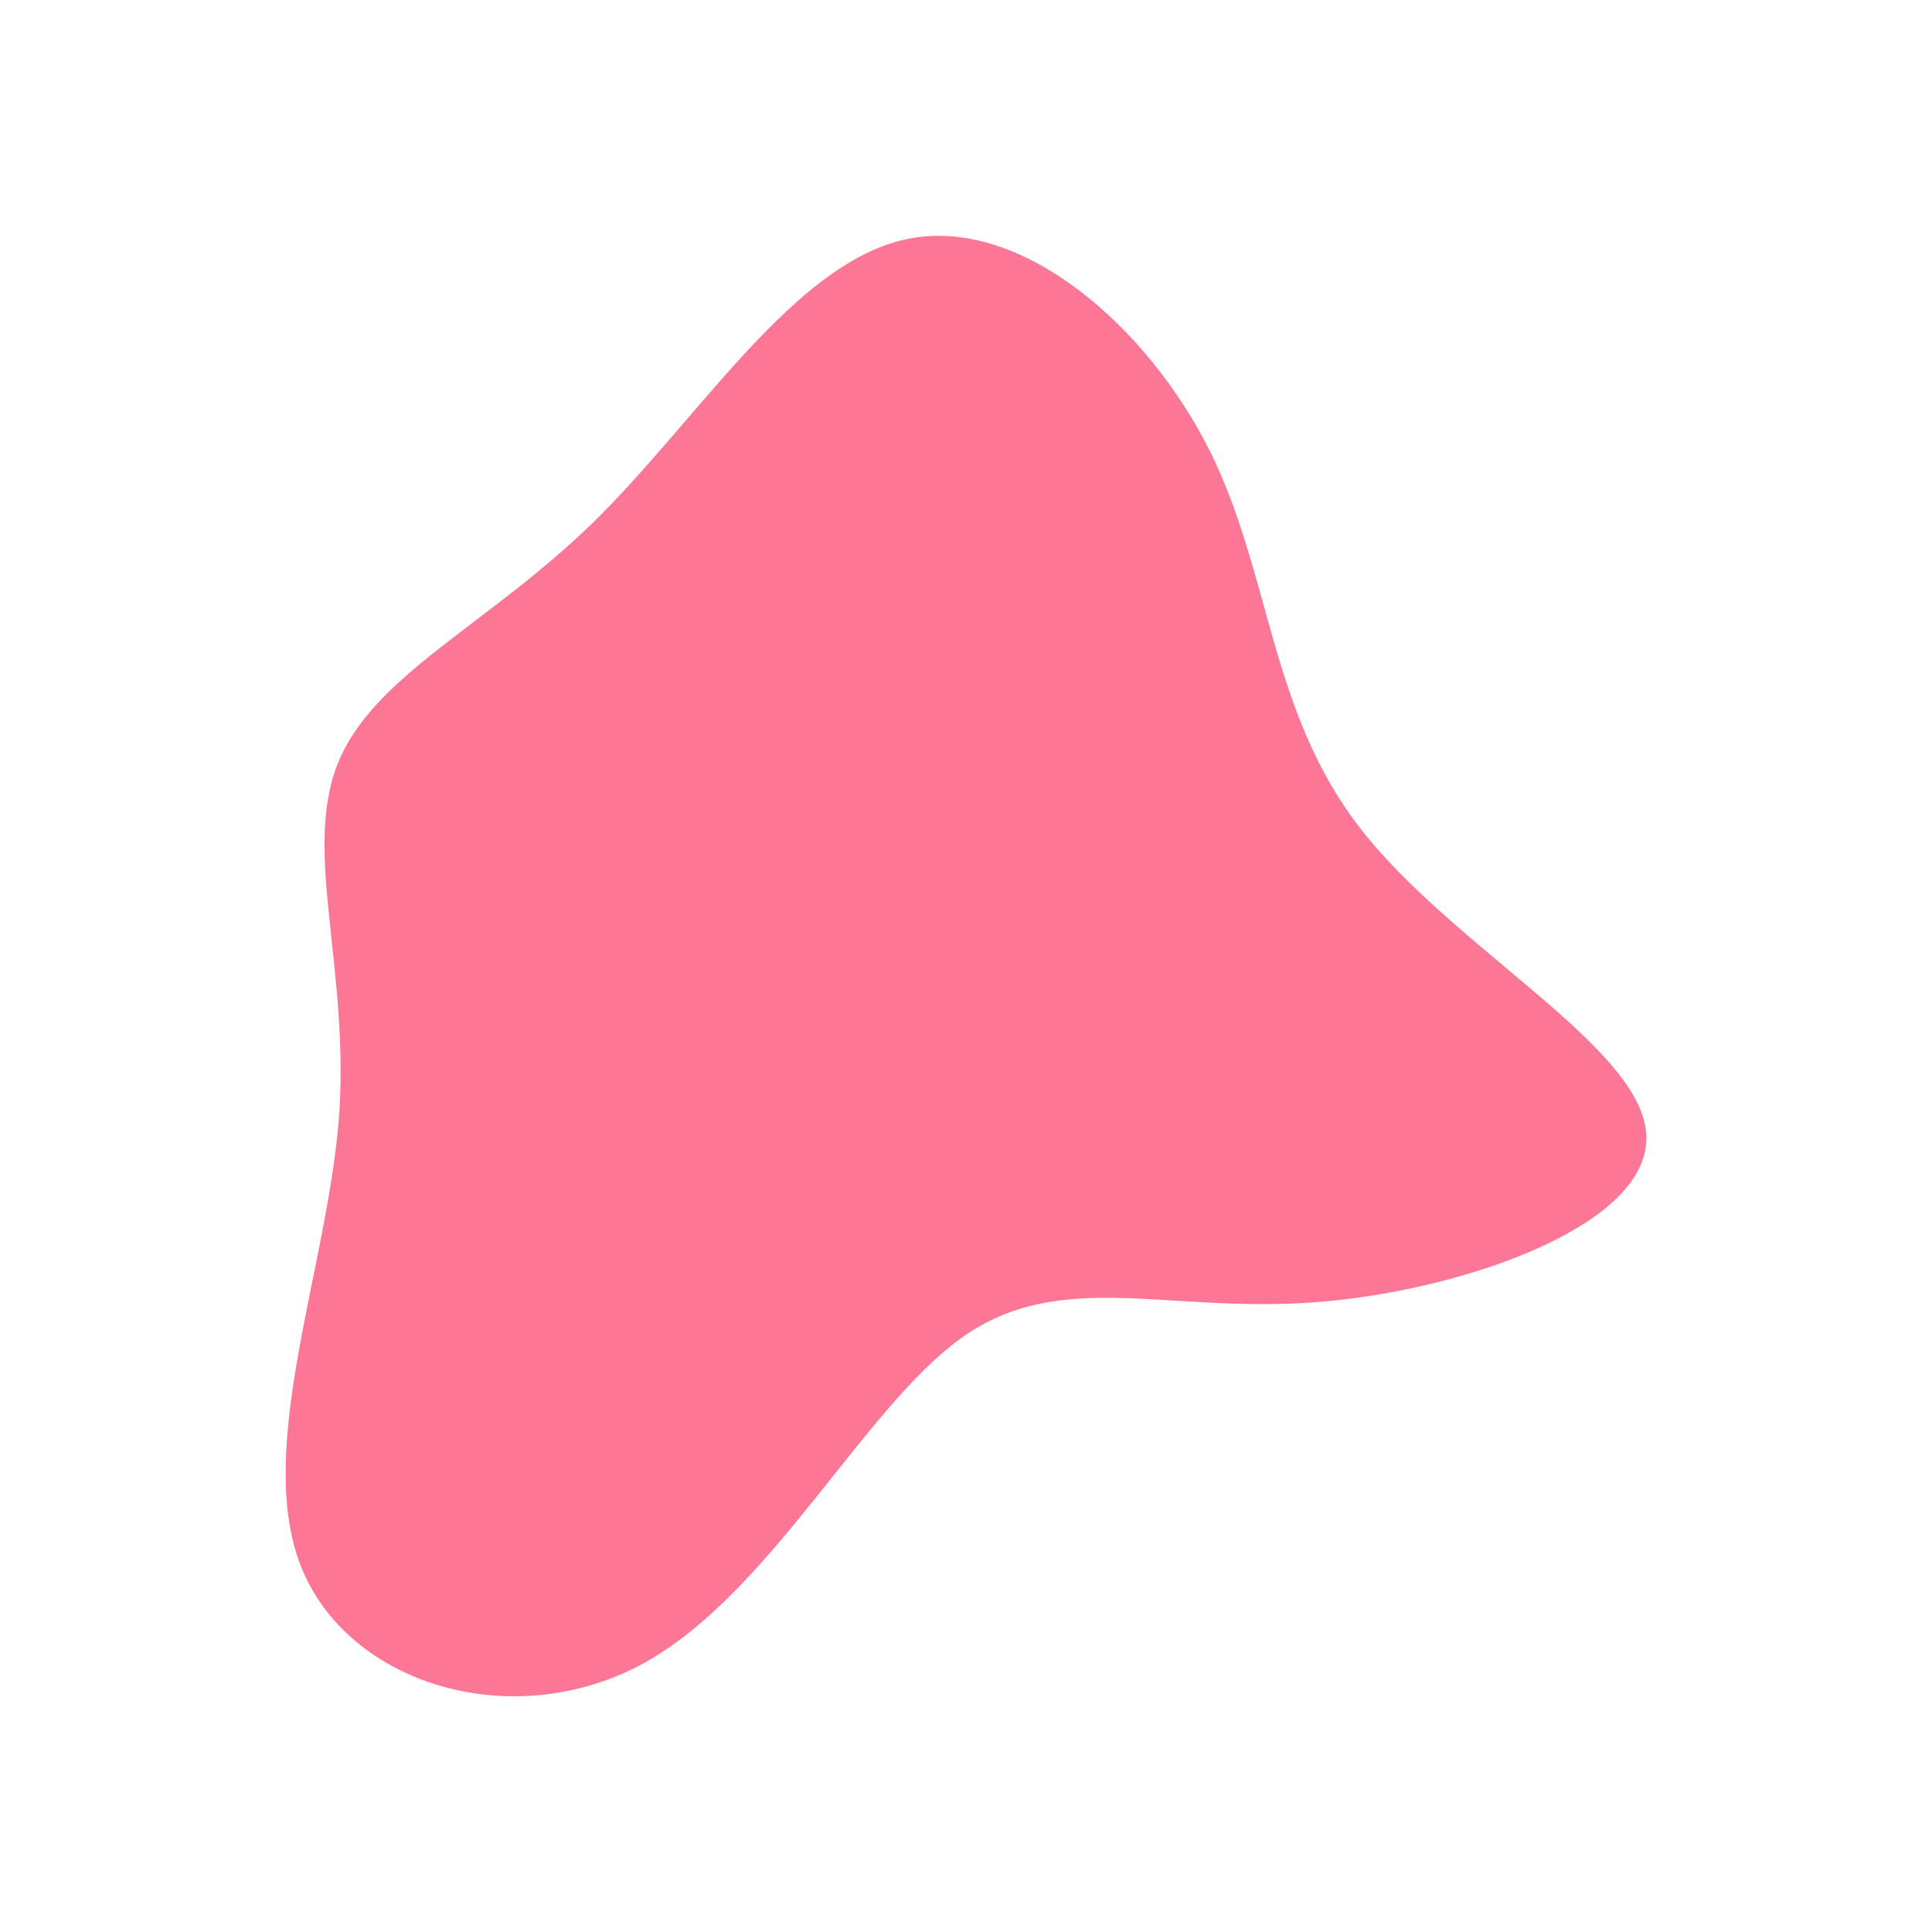 <?xml version="1.0" encoding="utf-8"?>
<!-- Generator: Adobe Illustrator 23.1.1, SVG Export Plug-In . SVG Version: 6.00 Build 0)  -->
<svg version="1.1" id="tickle-me-pink" xmlns="http://www.w3.org/2000/svg" xmlns:xlink="http://www.w3.org/1999/xlink" x="0px"
	 y="0px" viewBox="0 0 600 600" style="enable-background:new 0 0 600 600;" xml:space="preserve">
<style type="text/css">
	.st0{fill:#FC7796;stroke:#FC7796;stroke-width:5;stroke-linecap:round;stroke-miterlimit:10;}
</style>
<g transform="translate(300,300)">
	<path class="st0 animation" d="M73.6-158.6c18.9,38.2,18.3,80.9,47.2,117.8c28.8,36.9,87.3,68.1,88,93.8s-56.4,45.9-101.6,49
		C62,105.2,28.6,91.3-2.5,113.2c-31.1,22-59.9,79.9-99.1,101.3c-39.3,21.3-88.9,6.2-102.7-29.2s8.3-91,12-137.3
		c3.6-46.4-11.1-83.4-0.5-109.9c10.5-26.5,46.4-42.4,79-74.3c32.6-32,61.9-79.9,95.9-87.1C16.1-230.4,54.6-196.8,73.6-158.6z"/>
</g>
</svg>
